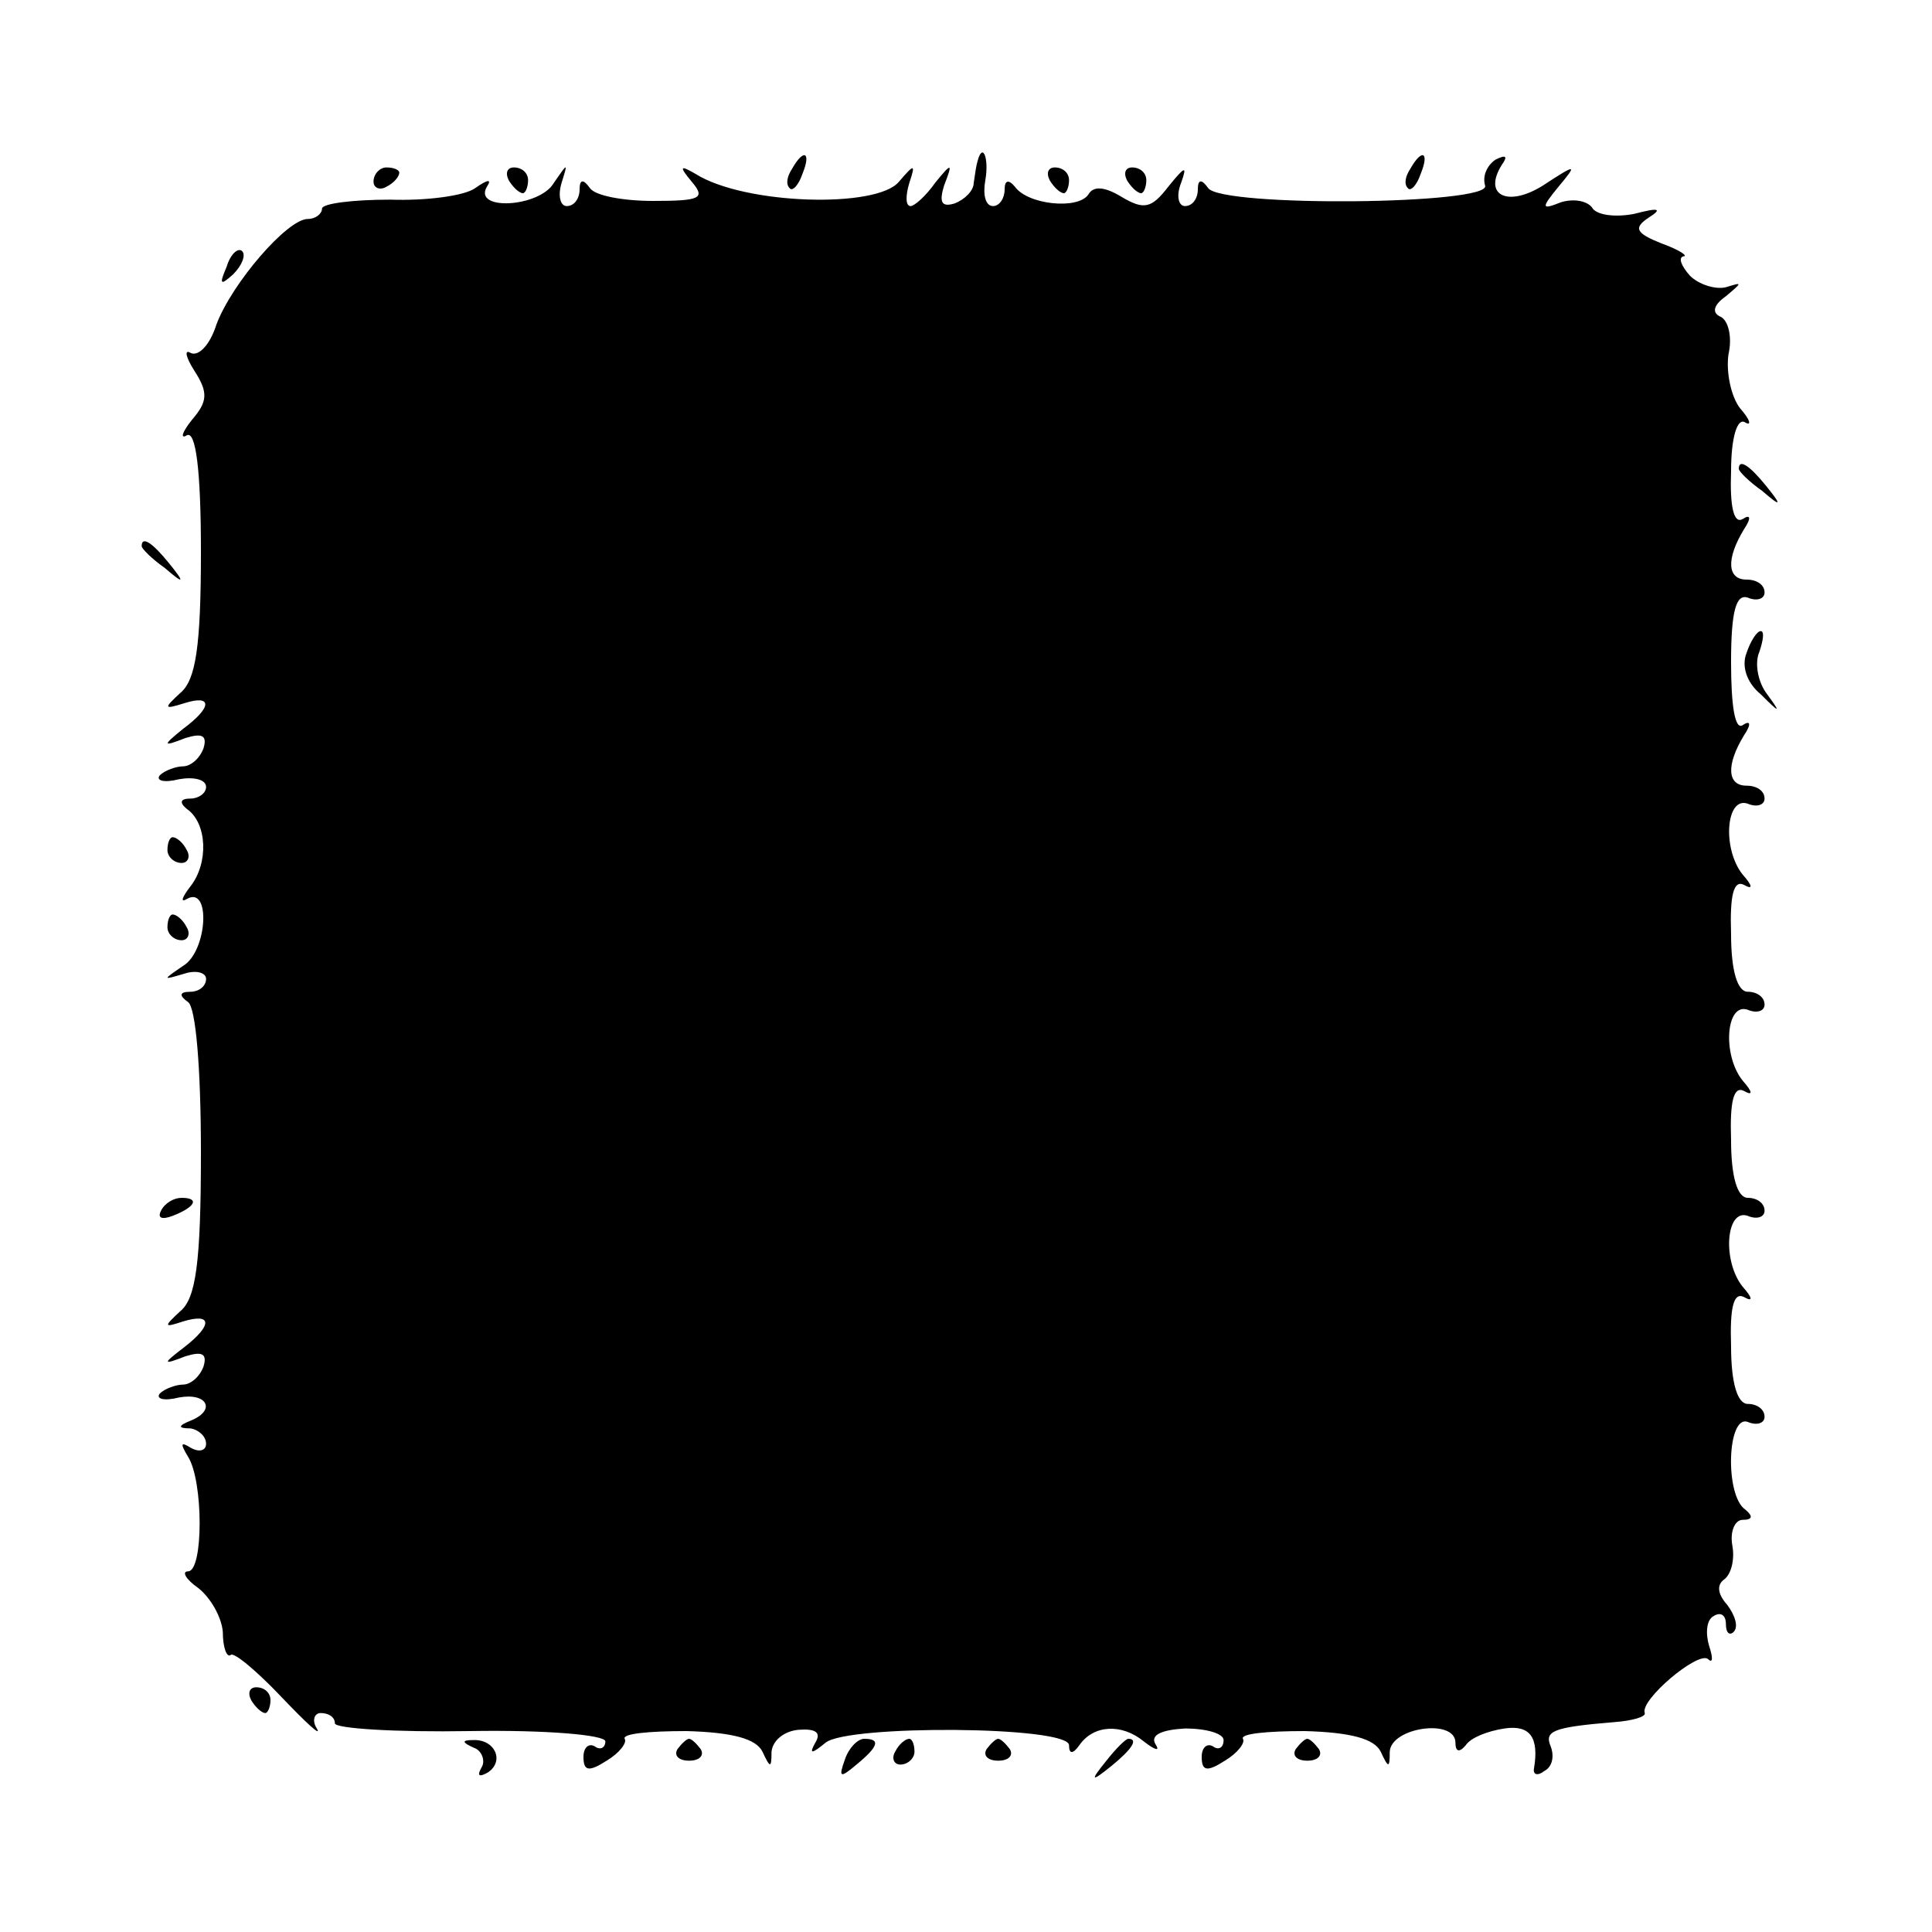 <?xml version="1.0" standalone="no"?>
<!DOCTYPE svg PUBLIC "-//W3C//DTD SVG 20010904//EN"
 "http://www.w3.org/TR/2001/REC-SVG-20010904/DTD/svg10.dtd">
<svg version="1.0" xmlns="http://www.w3.org/2000/svg"
 width="150pt" height="150pt" viewBox="0 0 150 150"
 preserveAspectRatio="xMidYMid meet">
<g transform="translate(0,150) scale(0.1,-0.1)"
fill="#000000" stroke="none">
<path d="M615 1369 c-4 -6 -5 -12 -2 -15 2 -3 7 2 10 11 7 17 1 20 -8 4z"/>
<path d="M759 1375 c-1 -3 -2 -10 -3 -17 0 -6 -7 -13 -15 -16 -10 -3 -12 1 -8
14 7 18 6 18 -7 2 -7 -10 -16 -18 -19 -18 -4 0 -4 8 -1 18 5 15 4 15 -8 1 -17
-21 -120 -18 -158 6 -12 7 -13 6 -3 -6 11 -13 7 -15 -30 -15 -23 0 -45 4 -49
10 -5 7 -8 7 -8 -1 0 -7 -4 -13 -10 -13 -5 0 -7 8 -4 18 5 16 5 16 -6 0 -11
-19 -63 -22 -52 -3 4 6 1 6 -9 -1 -8 -6 -38 -10 -66 -9 -29 0 -53 -3 -53 -7 0
-4 -5 -8 -11 -8 -16 0 -59 -50 -71 -82 -5 -16 -14 -25 -20 -22 -5 3 -4 -3 3
-14 11 -17 10 -24 -2 -38 -8 -10 -9 -15 -4 -12 7 4 11 -27 11 -90 0 -74 -4
-100 -16 -110 -13 -12 -13 -13 3 -8 22 7 22 -3 -1 -20 -16 -13 -16 -14 2 -7
13 4 17 2 14 -8 -3 -8 -10 -14 -16 -14 -5 0 -14 -3 -18 -7 -3 -4 3 -6 15 -3
11 2 21 0 21 -6 0 -5 -6 -9 -12 -9 -8 0 -9 -3 -3 -8 16 -11 17 -42 3 -60 -7
-9 -8 -13 -3 -10 19 11 16 -41 -3 -52 -16 -11 -16 -11 1 -6 9 3 17 1 17 -4 0
-6 -6 -10 -12 -10 -9 0 -9 -3 -2 -8 6 -4 10 -51 10 -117 0 -86 -4 -113 -16
-123 -13 -12 -13 -13 2 -8 23 7 23 -3 1 -20 -17 -13 -17 -14 1 -7 13 4 17 2
14 -8 -3 -8 -10 -14 -16 -14 -5 0 -14 -3 -18 -7 -3 -4 3 -6 15 -3 22 4 29 -10
9 -18 -10 -4 -10 -6 0 -6 6 -1 12 -6 12 -12 0 -5 -5 -7 -12 -3 -8 5 -8 3 -2
-7 12 -19 12 -89 0 -89 -5 0 -2 -6 8 -13 9 -7 18 -22 19 -34 0 -12 3 -20 6
-18 2 3 20 -12 39 -32 20 -21 32 -32 28 -25 -4 6 -2 12 3 12 6 0 11 -3 11 -8
0 -4 47 -7 105 -6 59 1 105 -3 105 -8 0 -5 -4 -7 -8 -4 -5 3 -9 -1 -9 -8 0
-11 4 -12 18 -3 10 6 16 14 14 17 -2 4 19 6 48 6 36 -1 54 -6 59 -16 6 -13 7
-13 7 0 1 9 10 16 21 17 13 1 18 -2 13 -10 -5 -9 -3 -9 8 0 17 14 189 13 189
-2 0 -7 3 -7 8 0 11 16 33 17 50 3 9 -7 13 -8 9 -2 -4 7 5 11 23 12 17 0 30
-4 30 -9 0 -6 -4 -8 -8 -5 -5 3 -9 -1 -9 -8 0 -11 4 -12 18 -3 10 6 16 14 14
17 -2 4 19 6 48 6 36 -1 54 -6 59 -16 6 -13 7 -13 7 0 1 19 51 26 51 7 0 -7 3
-8 8 -2 4 6 17 11 30 13 20 3 27 -7 23 -31 -1 -5 3 -6 8 -2 6 3 8 11 5 19 -5
12 1 15 50 19 13 1 24 4 23 7 -4 10 41 48 49 42 4 -4 4 1 1 10 -3 10 -2 20 3
23 6 4 10 1 10 -6 0 -7 3 -9 6 -6 4 4 1 13 -5 21 -8 9 -8 16 -2 20 5 4 8 15 6
26 -2 11 2 20 8 20 8 0 8 3 2 8 -16 11 -14 74 2 68 7 -3 13 -1 13 4 0 6 -6 10
-13 10 -8 0 -13 16 -13 45 -1 30 2 42 10 38 7 -4 7 -1 -1 8 -16 20 -13 61 4
55 7 -3 13 -1 13 4 0 6 -6 10 -13 10 -8 0 -13 16 -13 45 -1 30 2 42 10 38 7
-4 7 -1 -1 8 -16 20 -13 61 4 55 7 -3 13 -1 13 4 0 6 -6 10 -13 10 -8 0 -13
16 -13 45 -1 30 2 42 10 38 7 -4 7 -1 -1 8 -16 20 -13 61 4 55 7 -3 13 -1 13
4 0 6 -6 10 -14 10 -15 0 -16 16 -2 39 6 9 5 12 -1 8 -6 -4 -9 15 -9 49 0 40
4 53 13 50 7 -3 13 -1 13 4 0 6 -6 10 -14 10 -15 0 -16 16 -2 39 6 9 5 12 -1
8 -7 -4 -10 10 -9 37 0 27 5 42 11 38 5 -3 4 2 -4 11 -7 9 -11 28 -9 42 3 13
0 26 -6 29 -7 3 -6 9 4 16 13 11 13 11 0 7 -8 -2 -21 2 -28 9 -7 8 -9 14 -5
15 4 0 -3 5 -17 10 -20 8 -22 12 -10 20 11 7 8 8 -11 3 -15 -3 -30 -1 -33 5
-4 5 -14 7 -24 4 -15 -6 -16 -5 -2 12 15 18 14 18 -12 1 -27 -17 -47 -8 -32
16 5 7 3 8 -5 4 -7 -5 -10 -13 -8 -20 6 -15 -205 -17 -215 -2 -5 7 -8 7 -8 -1
0 -7 -4 -13 -10 -13 -5 0 -7 8 -3 18 5 14 3 13 -10 -3 -13 -17 -19 -18 -36 -8
-13 8 -22 9 -26 2 -8 -12 -47 -8 -57 6 -5 6 -8 5 -8 -2 0 -7 -4 -13 -9 -13 -6
0 -8 9 -6 20 3 17 -2 30 -6 15z"/>
<path d="M1095 1369 c-4 -6 -5 -12 -2 -15 2 -3 7 2 10 11 7 17 1 20 -8 4z"/>
<path d="M290 1359 c0 -5 5 -7 10 -4 6 3 10 8 10 11 0 2 -4 4 -10 4 -5 0 -10
-5 -10 -11z"/>
<path d="M395 1360 c3 -5 8 -10 11 -10 2 0 4 5 4 10 0 6 -5 10 -11 10 -5 0 -7
-4 -4 -10z"/>
<path d="M815 1360 c3 -5 8 -10 11 -10 2 0 4 5 4 10 0 6 -5 10 -11 10 -5 0 -7
-4 -4 -10z"/>
<path d="M875 1360 c3 -5 8 -10 11 -10 2 0 4 5 4 10 0 6 -5 10 -11 10 -5 0 -7
-4 -4 -10z"/>
<path d="M176 1293 c-6 -14 -5 -15 5 -6 7 7 10 15 7 18 -3 3 -9 -2 -12 -12z"/>
<path d="M1350 1136 c0 -2 8 -10 18 -17 15 -13 16 -12 3 4 -13 16 -21 21 -21
13z"/>
<path d="M110 1076 c0 -2 8 -10 18 -17 15 -13 16 -12 3 4 -13 16 -21 21 -21
13z"/>
<path d="M1356 993 c-4 -10 0 -23 11 -32 15 -15 16 -15 5 0 -7 9 -10 24 -6 33
3 9 4 16 1 16 -3 0 -8 -8 -11 -17z"/>
<path d="M130 840 c0 -5 5 -10 11 -10 5 0 7 5 4 10 -3 6 -8 10 -11 10 -2 0 -4
-4 -4 -10z"/>
<path d="M130 780 c0 -5 5 -10 11 -10 5 0 7 5 4 10 -3 6 -8 10 -11 10 -2 0 -4
-4 -4 -10z"/>
<path d="M125 560 c-3 -6 1 -7 9 -4 18 7 21 14 7 14 -6 0 -13 -4 -16 -10z"/>
<path d="M195 180 c3 -5 8 -10 11 -10 2 0 4 5 4 10 0 6 -5 10 -11 10 -5 0 -7
-4 -4 -10z"/>
<path d="M368 143 c6 -2 9 -10 6 -15 -4 -7 -2 -8 5 -4 13 9 5 26 -12 25 -9 0
-8 -2 1 -6z"/>
<path d="M526 142 c-3 -5 1 -9 9 -9 8 0 12 4 9 9 -3 4 -7 8 -9 8 -2 0 -6 -4
-9 -8z"/>
<path d="M656 134 c-5 -14 -4 -15 9 -4 17 14 19 20 6 20 -5 0 -12 -7 -15 -16z"/>
<path d="M695 140 c-3 -5 -1 -10 4 -10 6 0 11 5 11 10 0 6 -2 10 -4 10 -3 0
-8 -4 -11 -10z"/>
<path d="M766 142 c-3 -5 1 -9 9 -9 8 0 12 4 9 9 -3 4 -7 8 -9 8 -2 0 -6 -4
-9 -8z"/>
<path d="M859 133 c-13 -16 -12 -17 4 -4 16 13 21 21 13 21 -2 0 -10 -8 -17
-17z"/>
<path d="M1006 142 c-3 -5 1 -9 9 -9 8 0 12 4 9 9 -3 4 -7 8 -9 8 -2 0 -6 -4
-9 -8z"/>
</g>
</svg>
